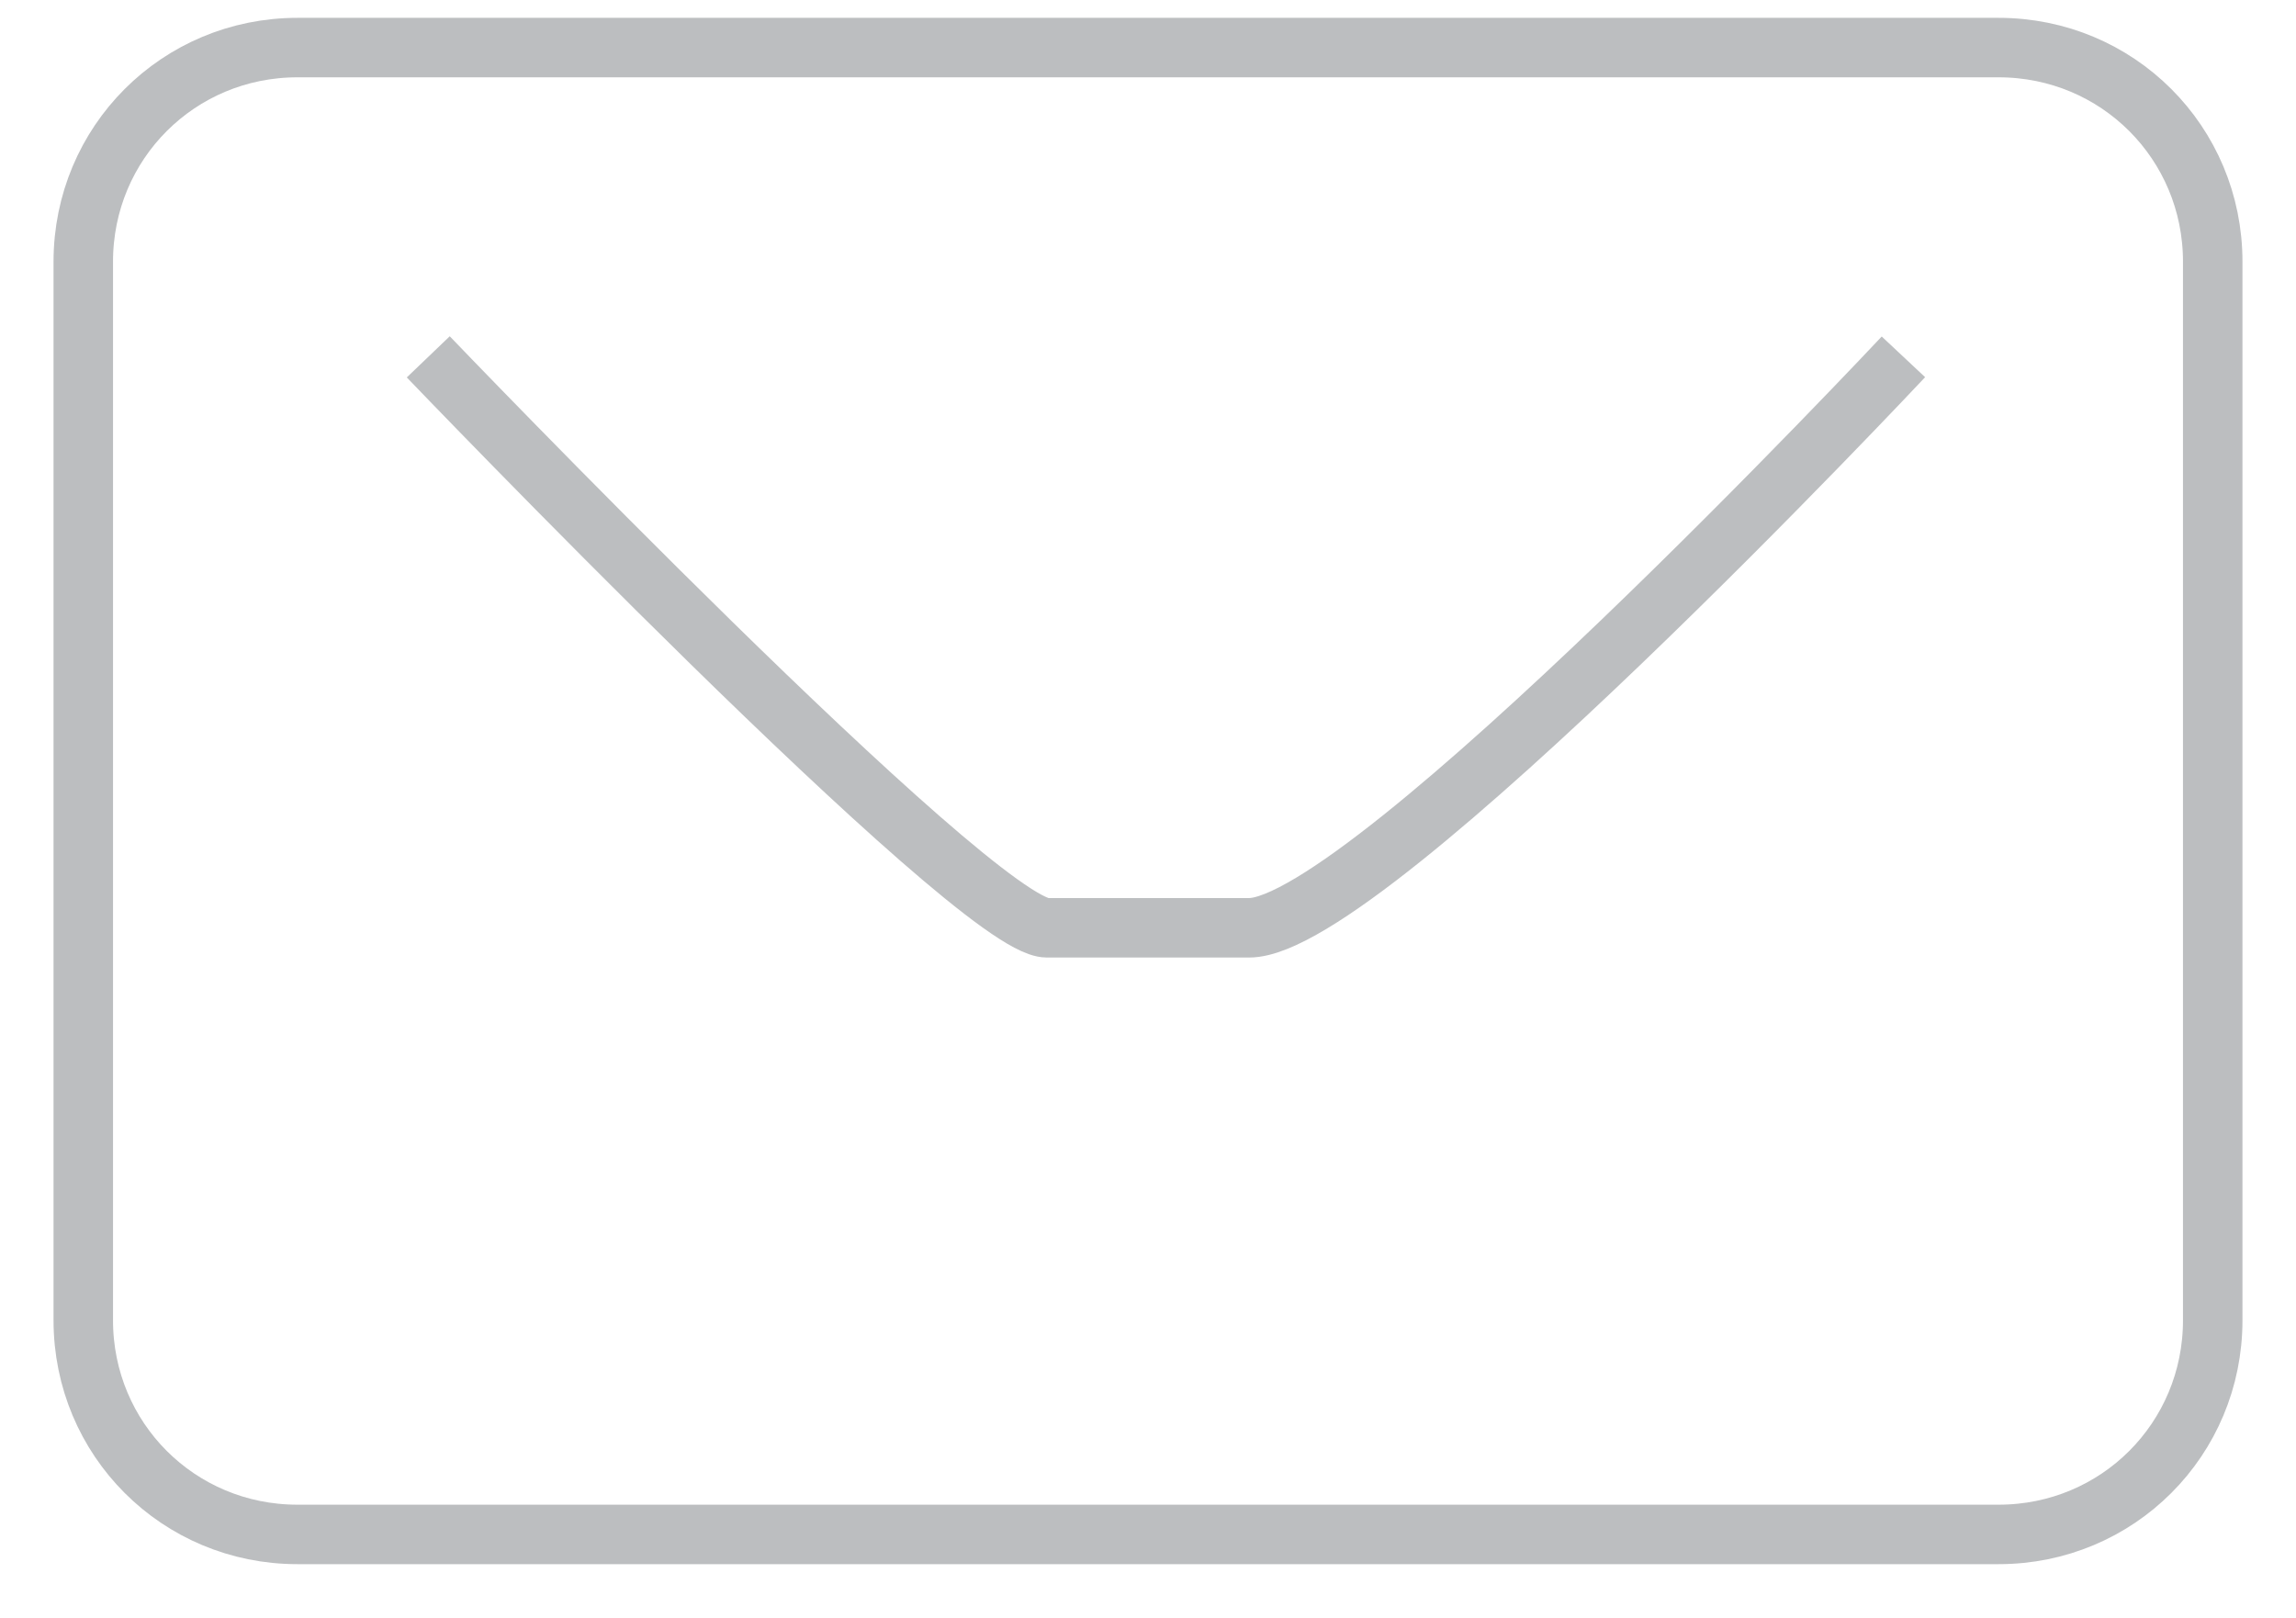 <?xml version="1.0" encoding="utf-8"?>
<!-- Generator: Adobe Illustrator 18.1.1, SVG Export Plug-In . SVG Version: 6.00 Build 0)  -->
<svg version="1.1" id="Layer_1" xmlns="http://www.w3.org/2000/svg" xmlns:xlink="http://www.w3.org/1999/xlink" x="0px" y="0px"
	 viewBox="0 0 19.3 13.6" enable-background="new 0 0 19.3 13.6" xml:space="preserve">
<g>
	<path fill="none" stroke="#BCBEC0" stroke-width="0.5" stroke-miterlimit="10" d="M16.8,12.9H2.5c-1,0-1.8-0.8-1.8-1.8V2.2
		c0-1,0.8-1.8,1.8-1.8h14.3c1,0,1.8,0.8,1.8,1.8v8.9C18.6,12.1,17.8,12.9,16.8,12.9z"/>
	<path fill="none" stroke="#BCBEC0" stroke-width="0.5" stroke-miterlimit="10" d="M3.6,3c0,0,4.6,4.8,5.2,4.8s0.8,0,1.7,0
		C11.5,7.8,16,3,16,3"/>
</g>
</svg>
